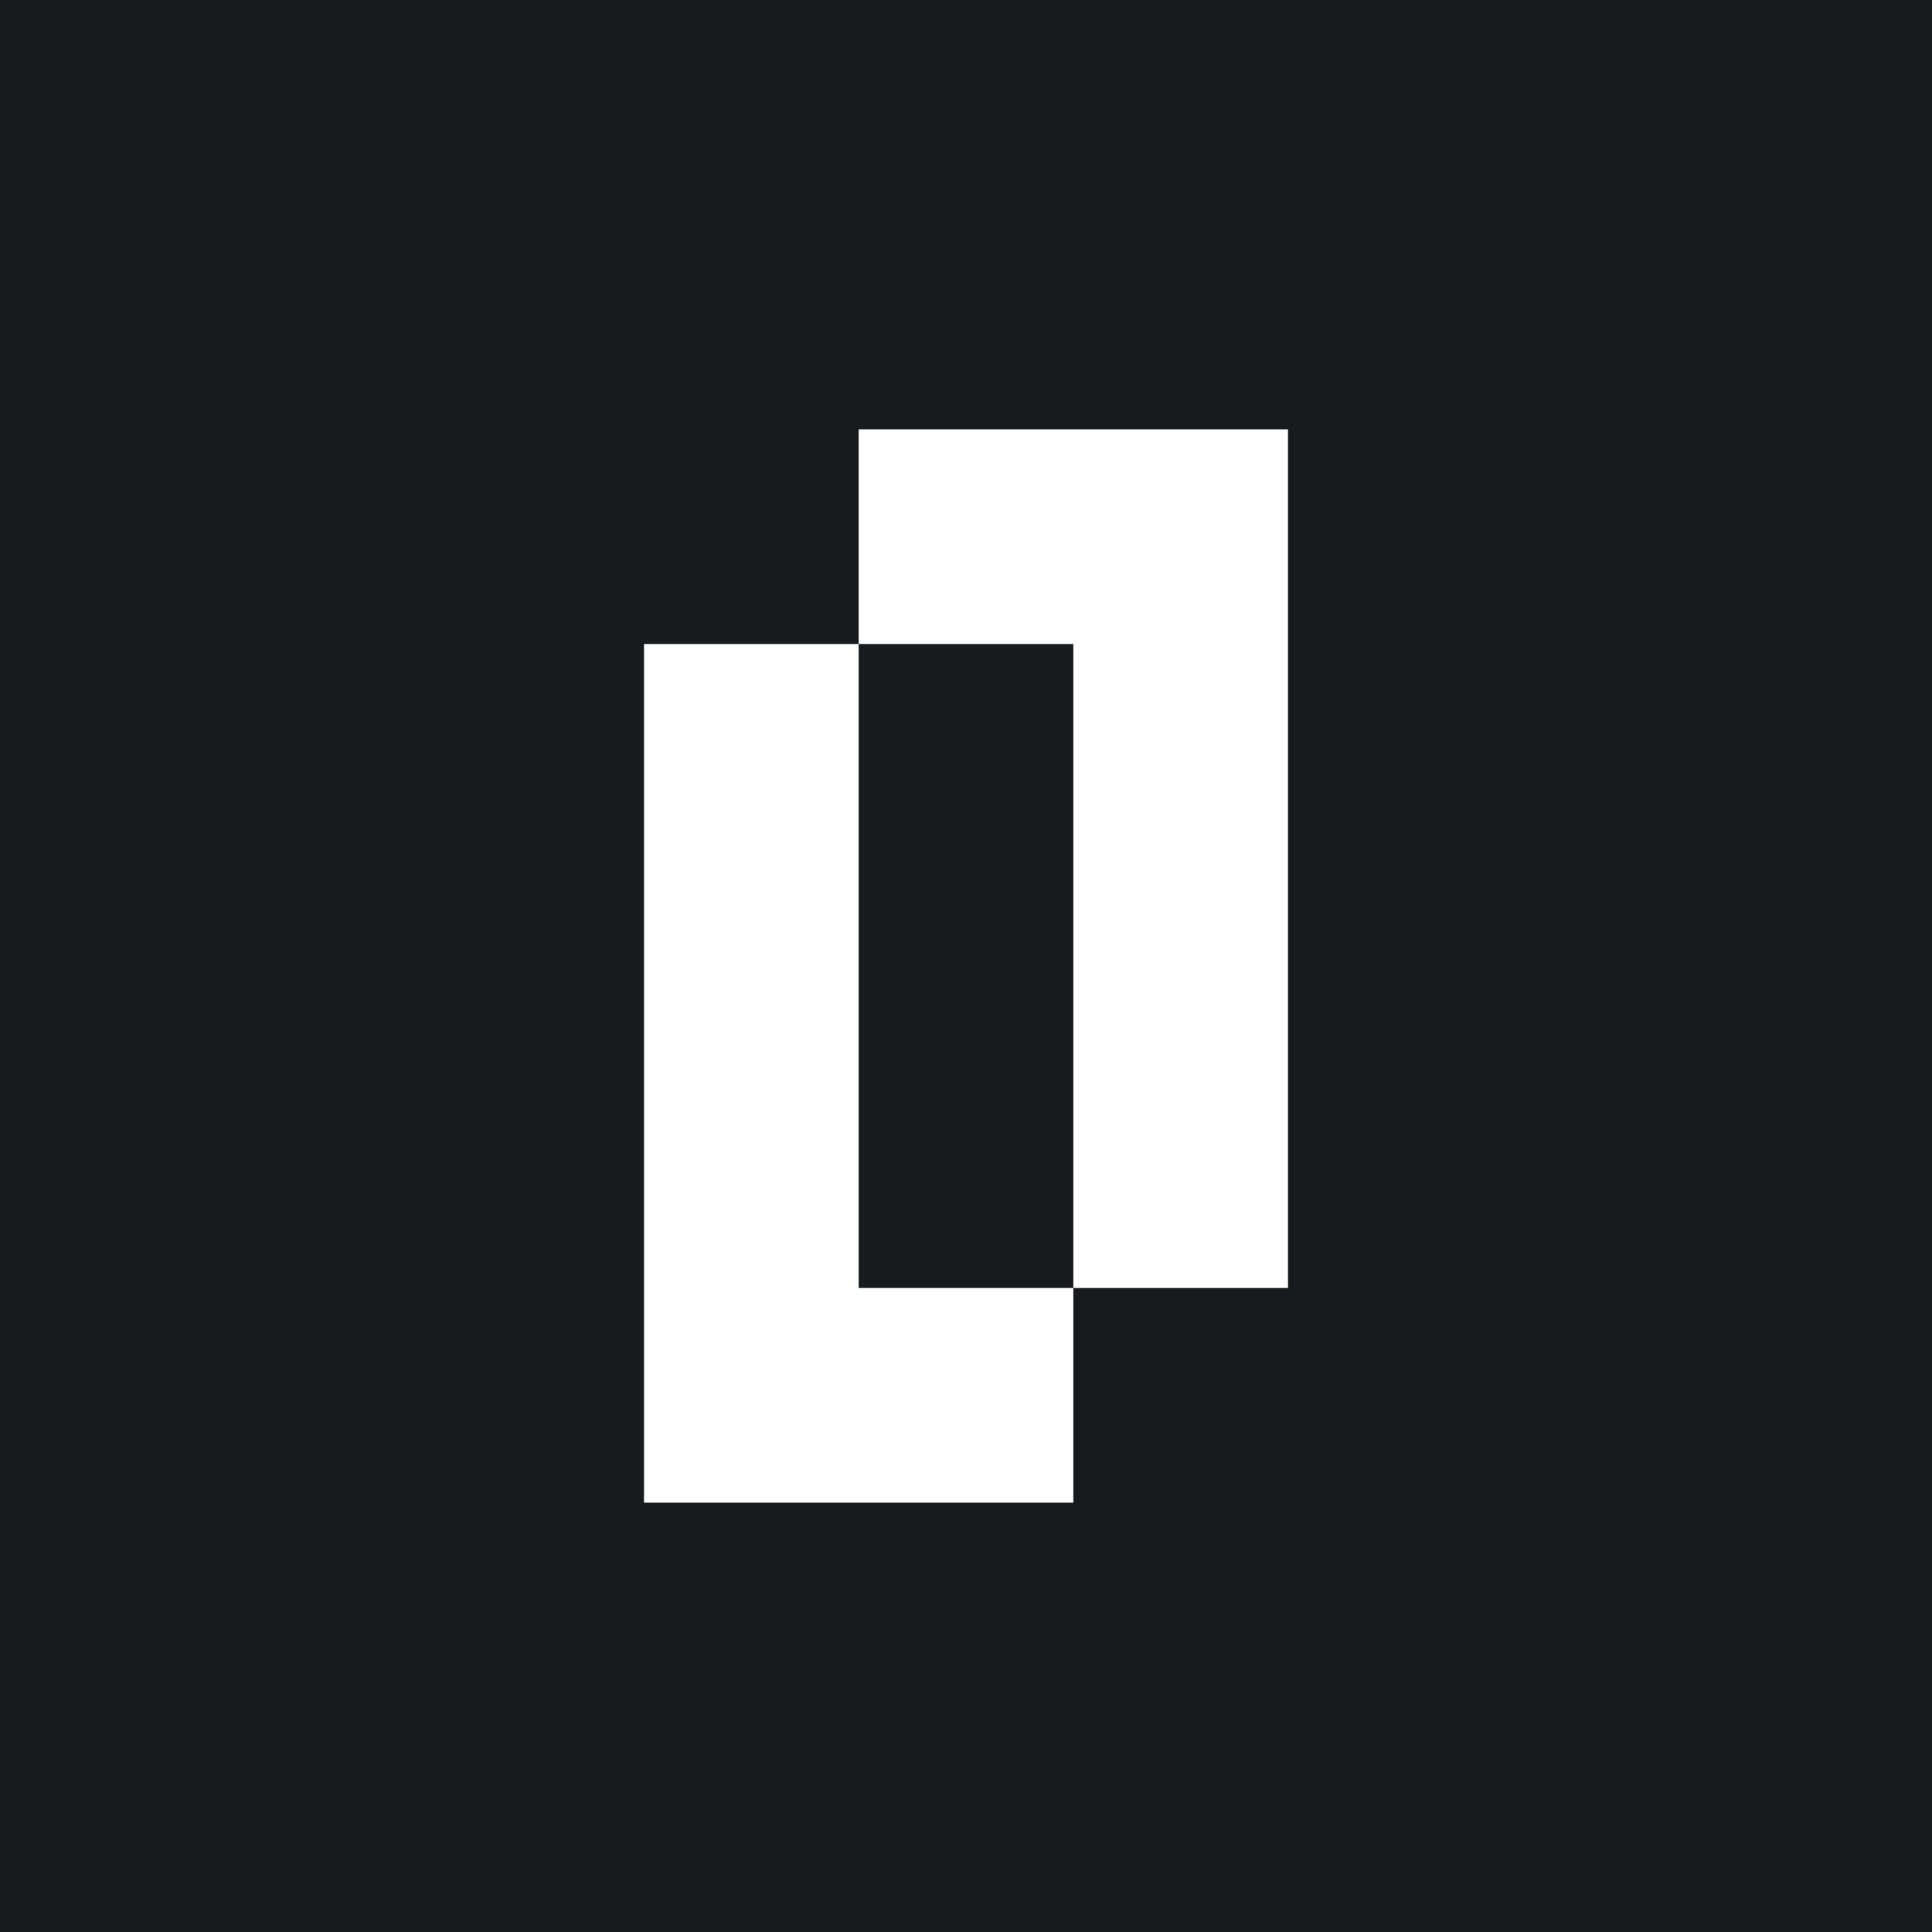 <!-- by TradingView --><svg width="18" height="18" viewBox="0 0 18 18" xmlns="http://www.w3.org/2000/svg"><path fill="#181B1E" d="M0 0h18v18H0z"/><path d="M12 4H8v2h2v6h2V4ZM6 6v8h4v-2H8V6H6Z" fill="#fff"/></svg>